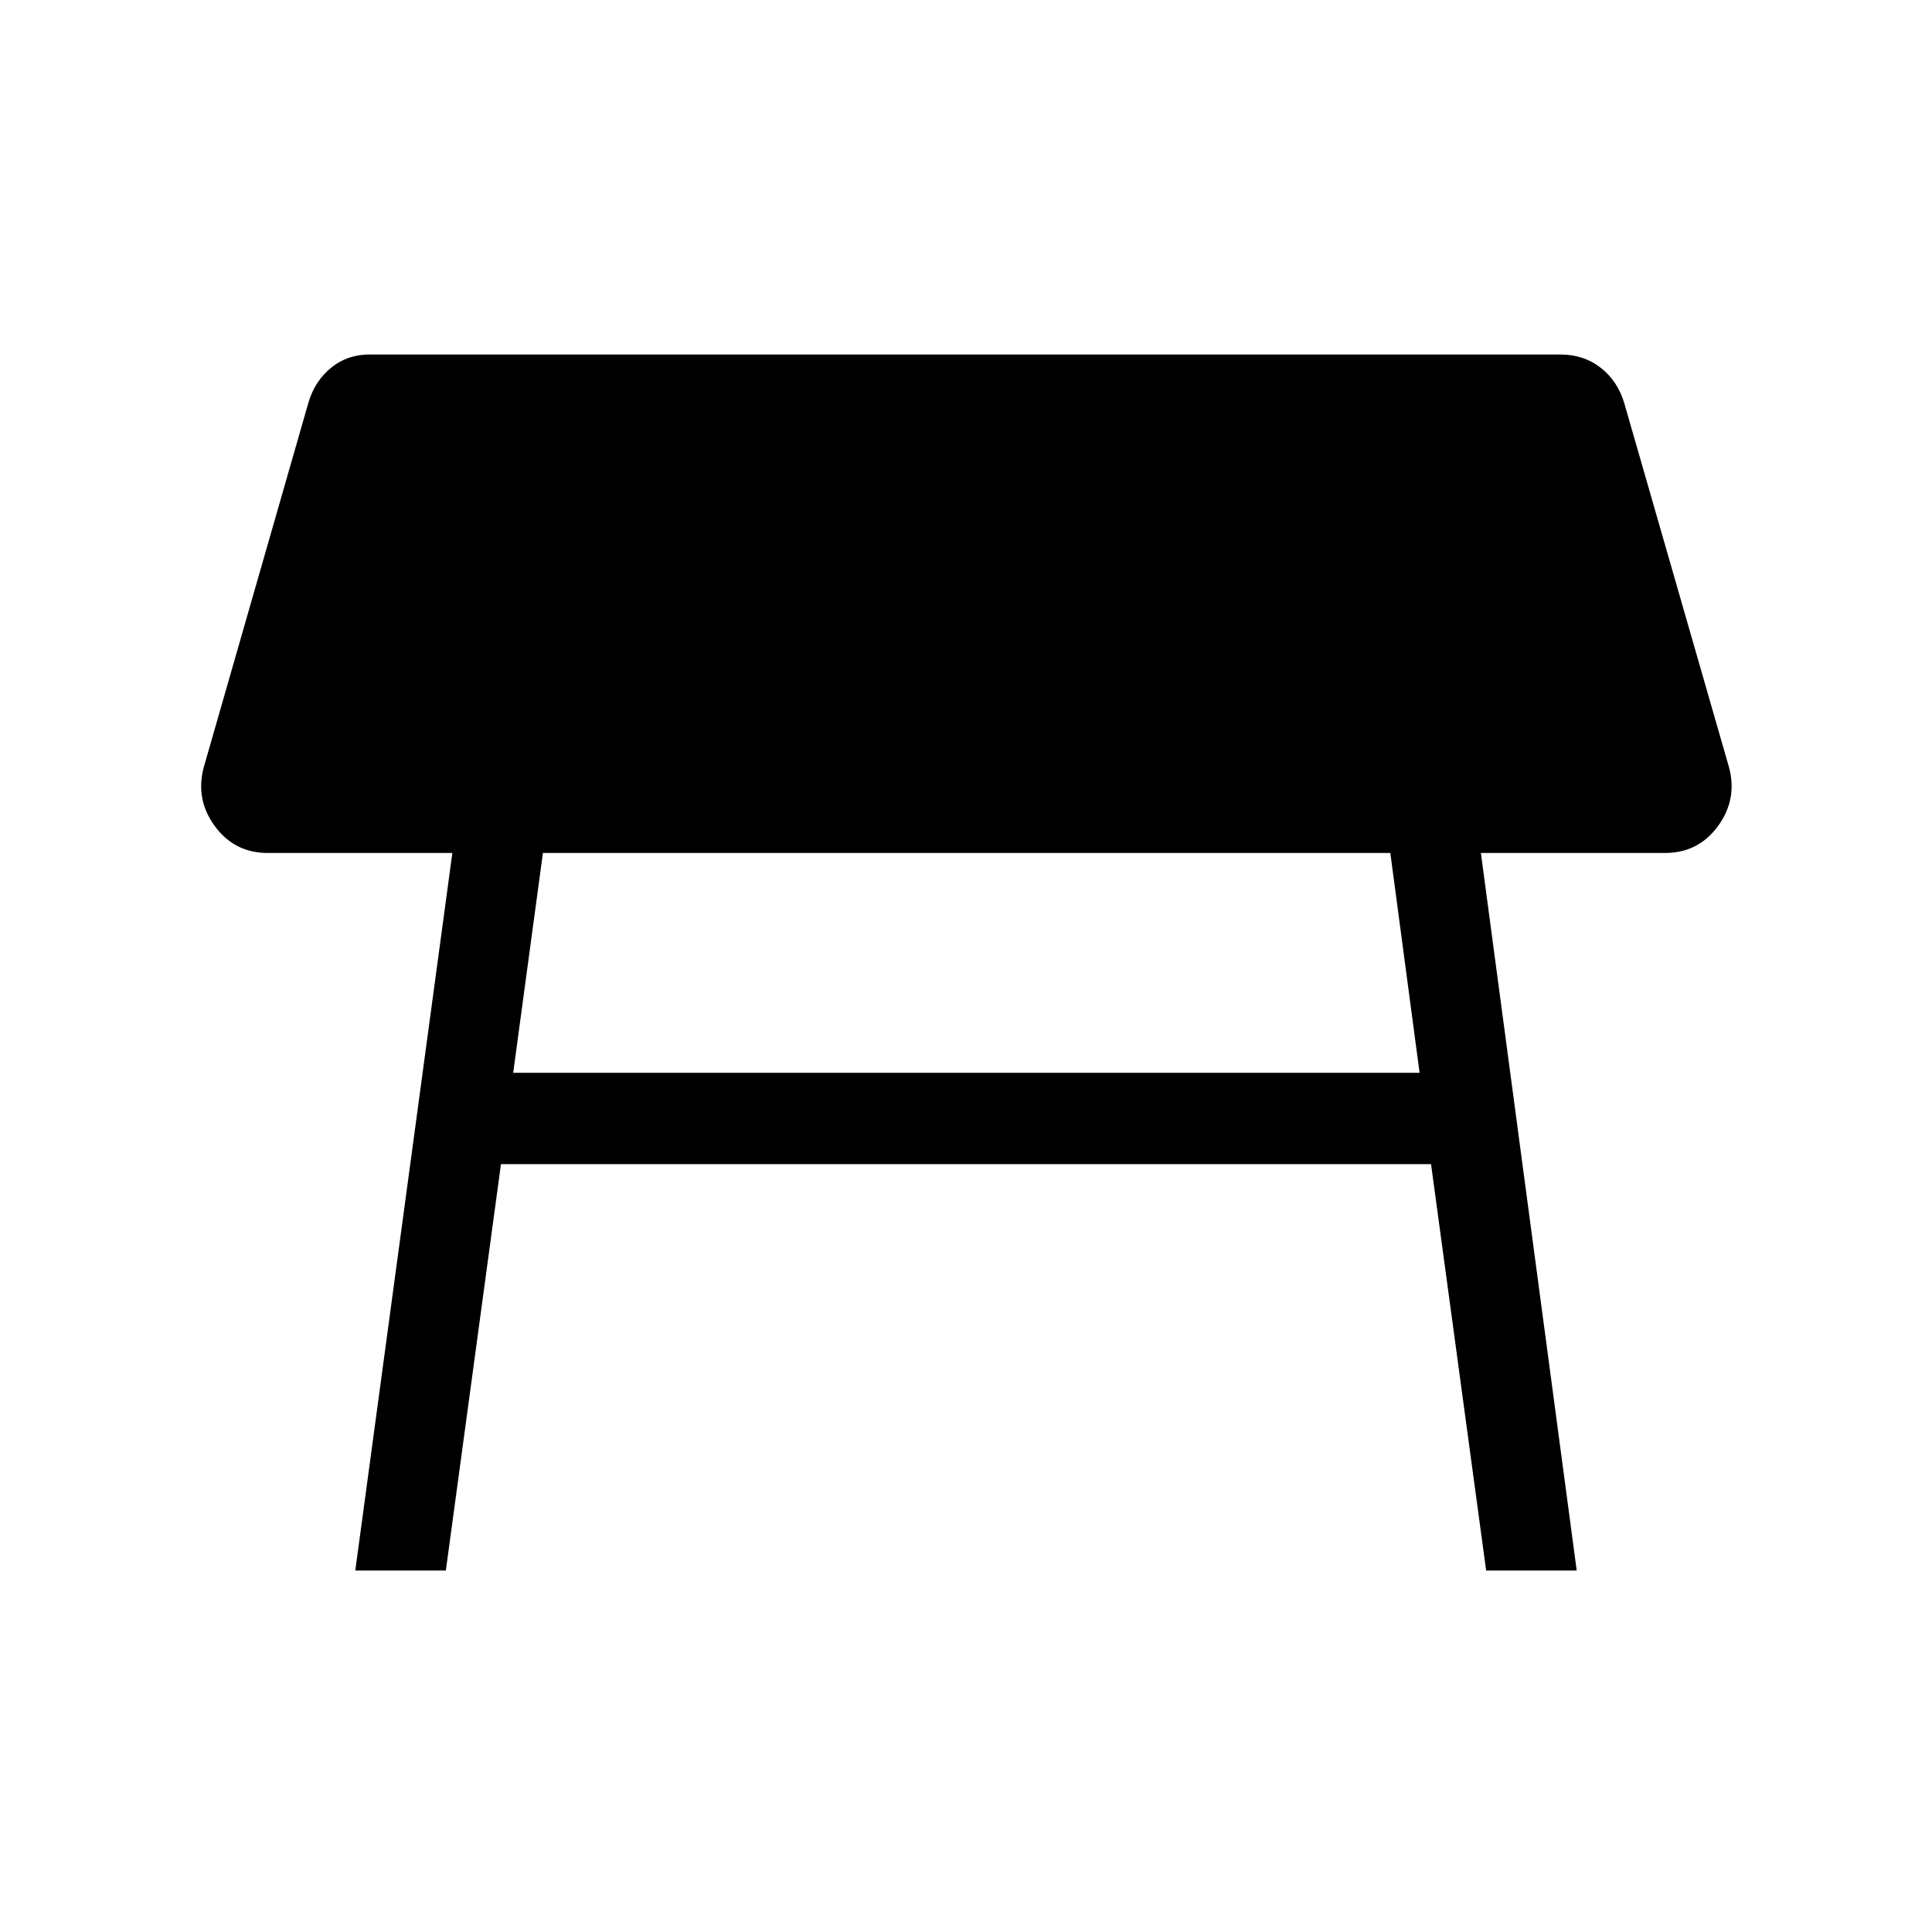 <svg xmlns="http://www.w3.org/2000/svg" width="48" height="48" viewBox="0 96 960 960"><path d="M690.846 519.845H269.769L255 629.076h450.385l-14.539-109.231ZM176.54 876.383l48.23-356.538h-91.692q-16.538 0-26.307-13.308-9.77-13.307-5.539-29.23l52-181.152q3.231-11.077 11.692-17.731 8.461-6.654 20.154-6.269h590.229q11.692 0 20.154 6.654 8.461 6.654 11.692 17.73l51.999 180.768q4.231 15.923-5.538 29.23-9.769 13.308-26.307 13.308h-91.462l47.615 356.538h-44.999L711.077 674.46H248.923l-27.384 201.923H176.54Z"/></svg>